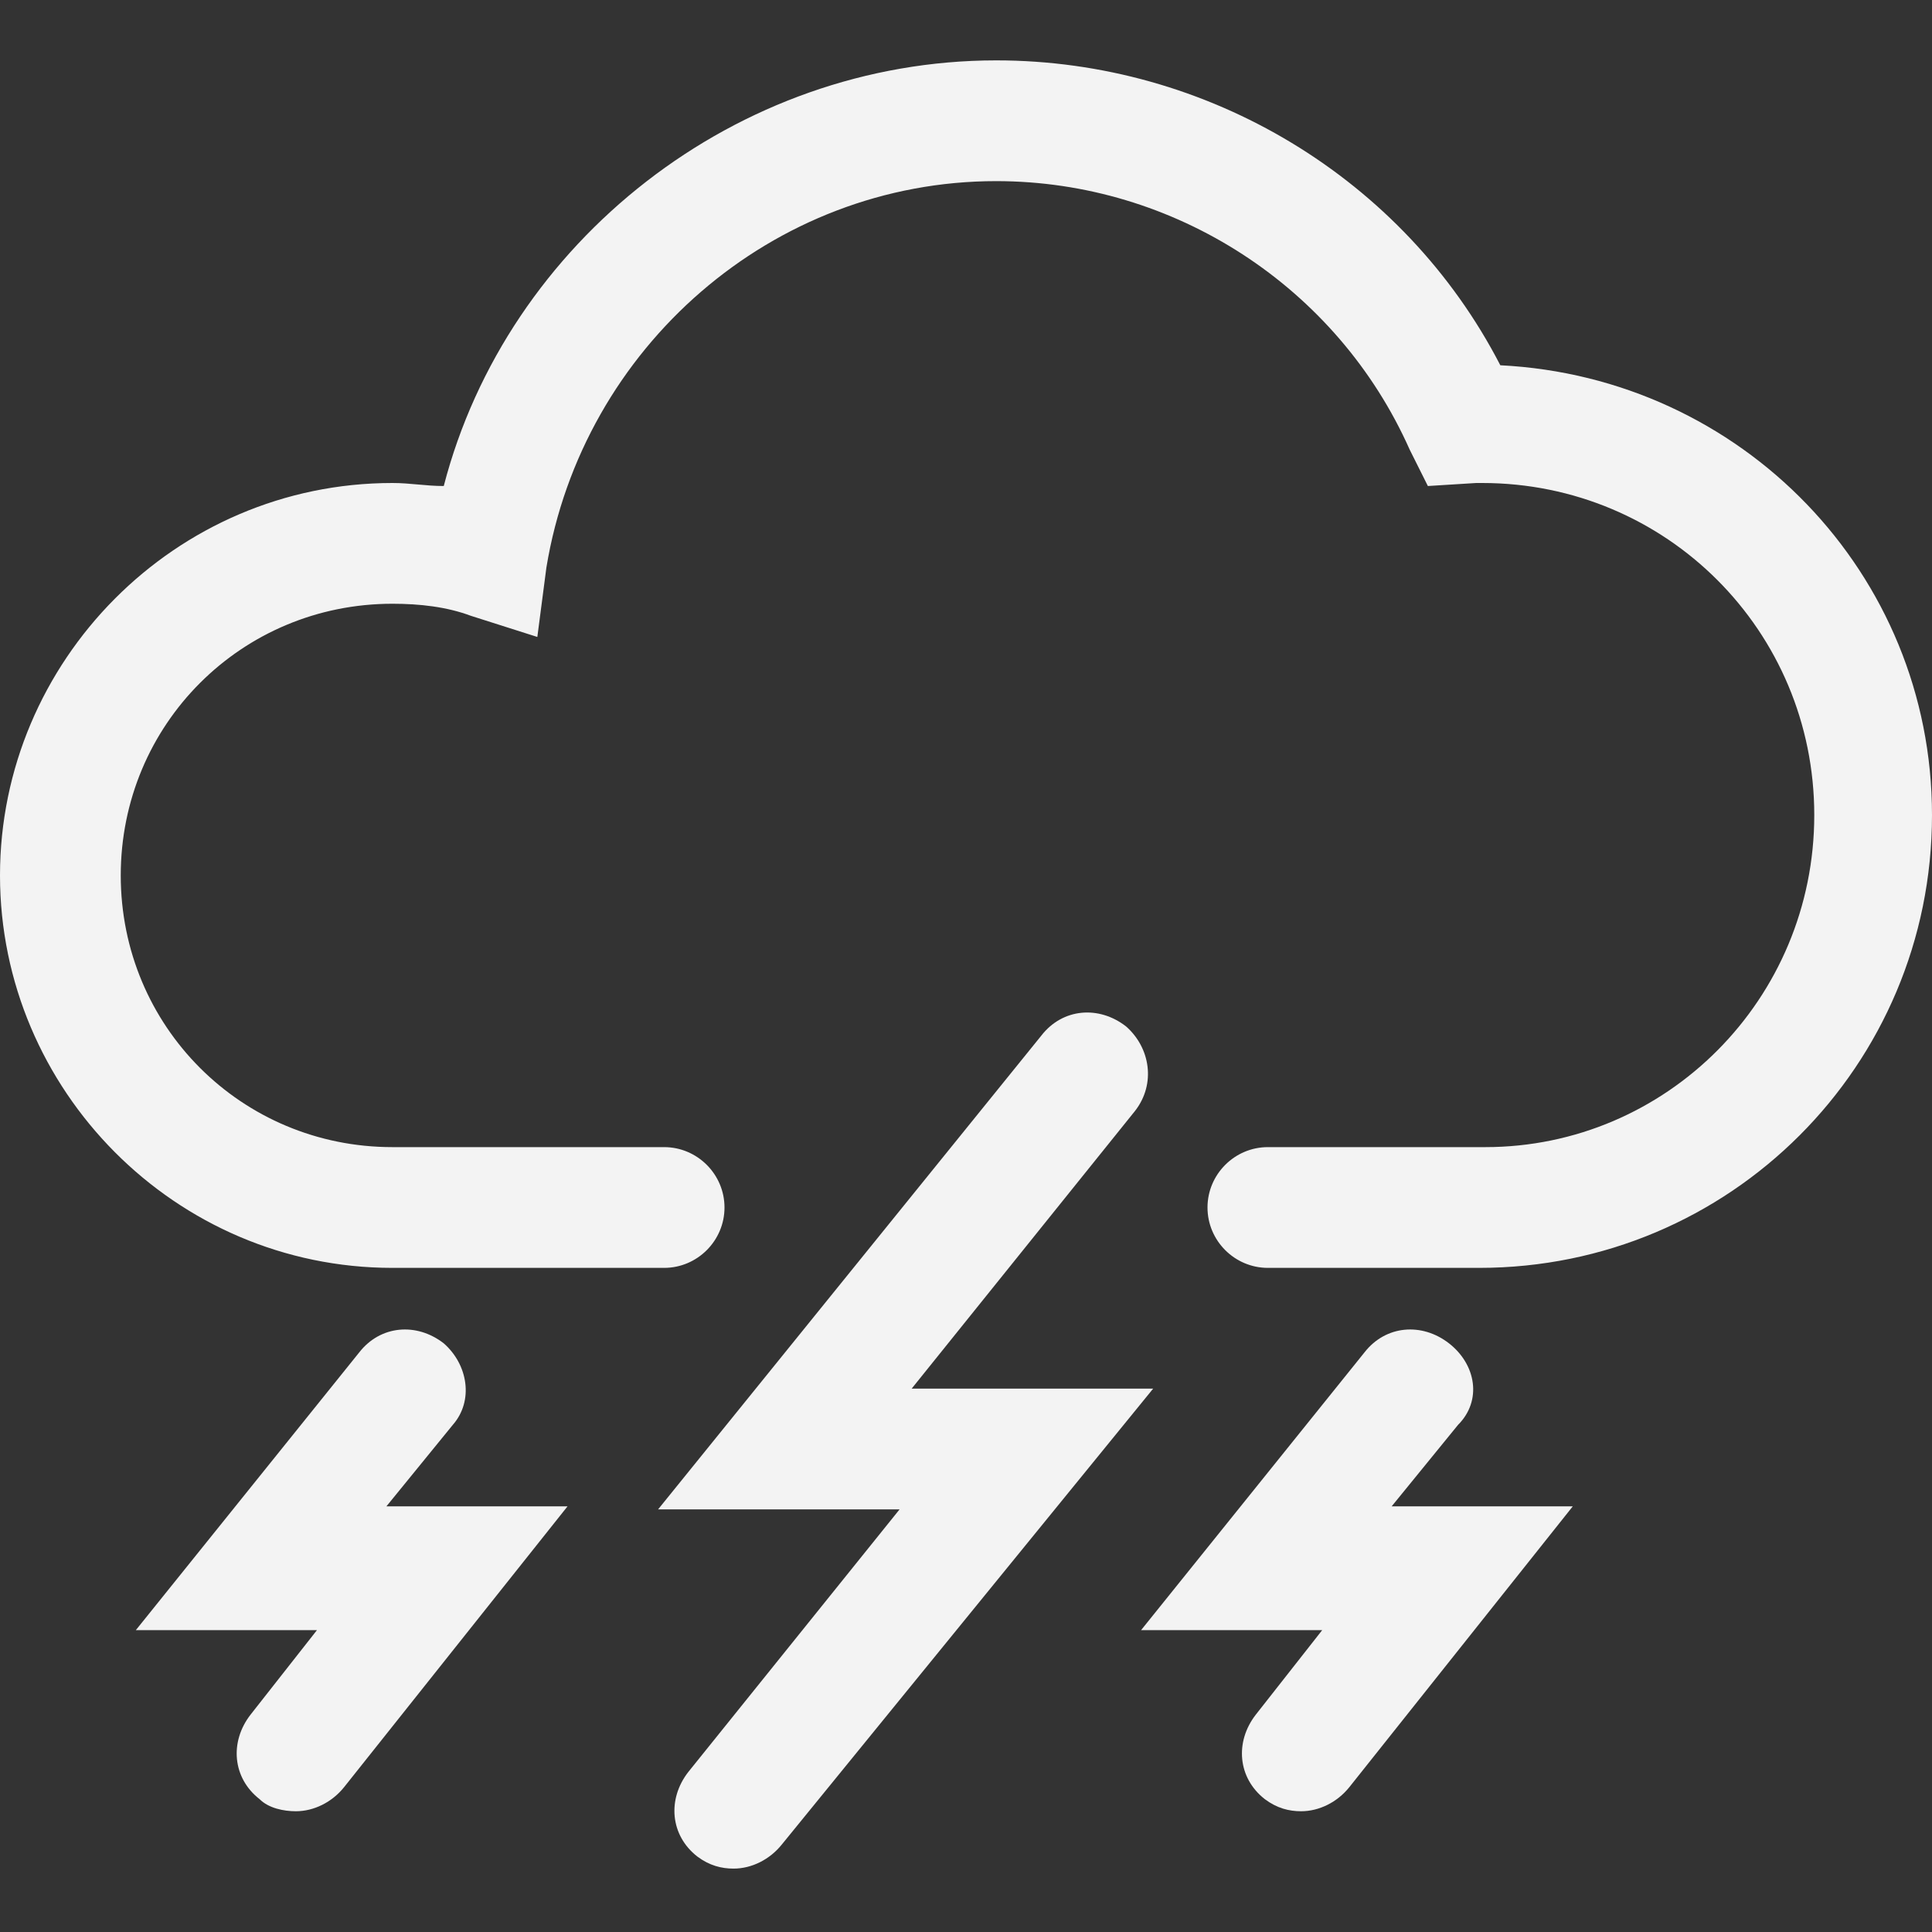<?xml version="1.0" encoding="utf-8"?>
<!-- Generator: Adobe Illustrator 19.1.0, SVG Export Plug-In . SVG Version: 6.00 Build 0)  -->
<svg version="1.1" id="Layer_2" xmlns="http://www.w3.org/2000/svg" xmlns:xlink="http://www.w3.org/1999/xlink" x="0px" y="0px"
	 viewBox="0 0 64 64" style="enable-background:new 0 0 64 64;" xml:space="preserve">
<rect x="0" y="0" width="64" height="64" fill="#333333" stroke="none"/>
<style type="text/css">
	.st0{fill:#f3f3f3;}
</style>
<g>
	<path class="st0" d="M49.7,12.1C46.5,5.9,40,2,33,2C24.4,2,16.8,8,14.7,16.1C14.1,16.1,13.6,16,13,16C5.8,16,0,21.9,0,29
		s5.8,13,13,13h9c1.1,0,2-0.9,2-2s-0.9-2-2-2h-9c-5,0-9-4-9-9s4-9,9-9c0.9,0,1.8,0.1,2.6,0.4l2.2,0.7l0.3-2.3C19.3,11.5,25.6,6,33,6
		c5.9,0,11.3,3.5,13.7,8.9l0.6,1.2l1.6-0.1c0.1,0,0.1,0,0.2,0c6.1,0,11,4.9,11,11c0,6.1-4.9,11-10.9,11L42,38c-1.1,0-2,0.9-2,2
		s0.9,2,2,2l7,0c8.3,0,15-6.7,15-15C64,19,57.7,12.5,49.7,12.1z"/>
	<path class="st0" d="M37.3,34c-0.9-0.7-2.1-0.6-2.8,0.3L21.8,50h8l-7,8.7c-0.7,0.9-0.6,2.1,0.3,2.8c0.4,0.3,0.8,0.4,1.2,0.4
		c0.6,0,1.2-0.3,1.6-0.8L38.2,46h-8l7.4-9.2C38.3,35.9,38.1,34.7,37.3,34z"/>
	<path class="st0" d="M14.7,44.5c-0.9-0.7-2.1-0.6-2.8,0.3L4.5,54h6l-2.2,2.8c-0.7,0.9-0.6,2.1,0.3,2.8C8.9,59.9,9.4,60,9.8,60
		c0.6,0,1.2-0.3,1.6-0.8l7.4-9.3h-6l2.2-2.7C15.7,46.4,15.5,45.2,14.7,44.5z"/>
	<path class="st0" d="M48,44.5c-0.9-0.7-2.1-0.6-2.8,0.3L37.8,54h6l-2.2,2.8c-0.7,0.9-0.6,2.1,0.3,2.8c0.4,0.3,0.8,0.4,1.2,0.4
		c0.6,0,1.2-0.3,1.6-0.8l7.4-9.3h-6l2.2-2.7C49.1,46.4,48.9,45.2,48,44.5z"/>
</g>
</svg>
